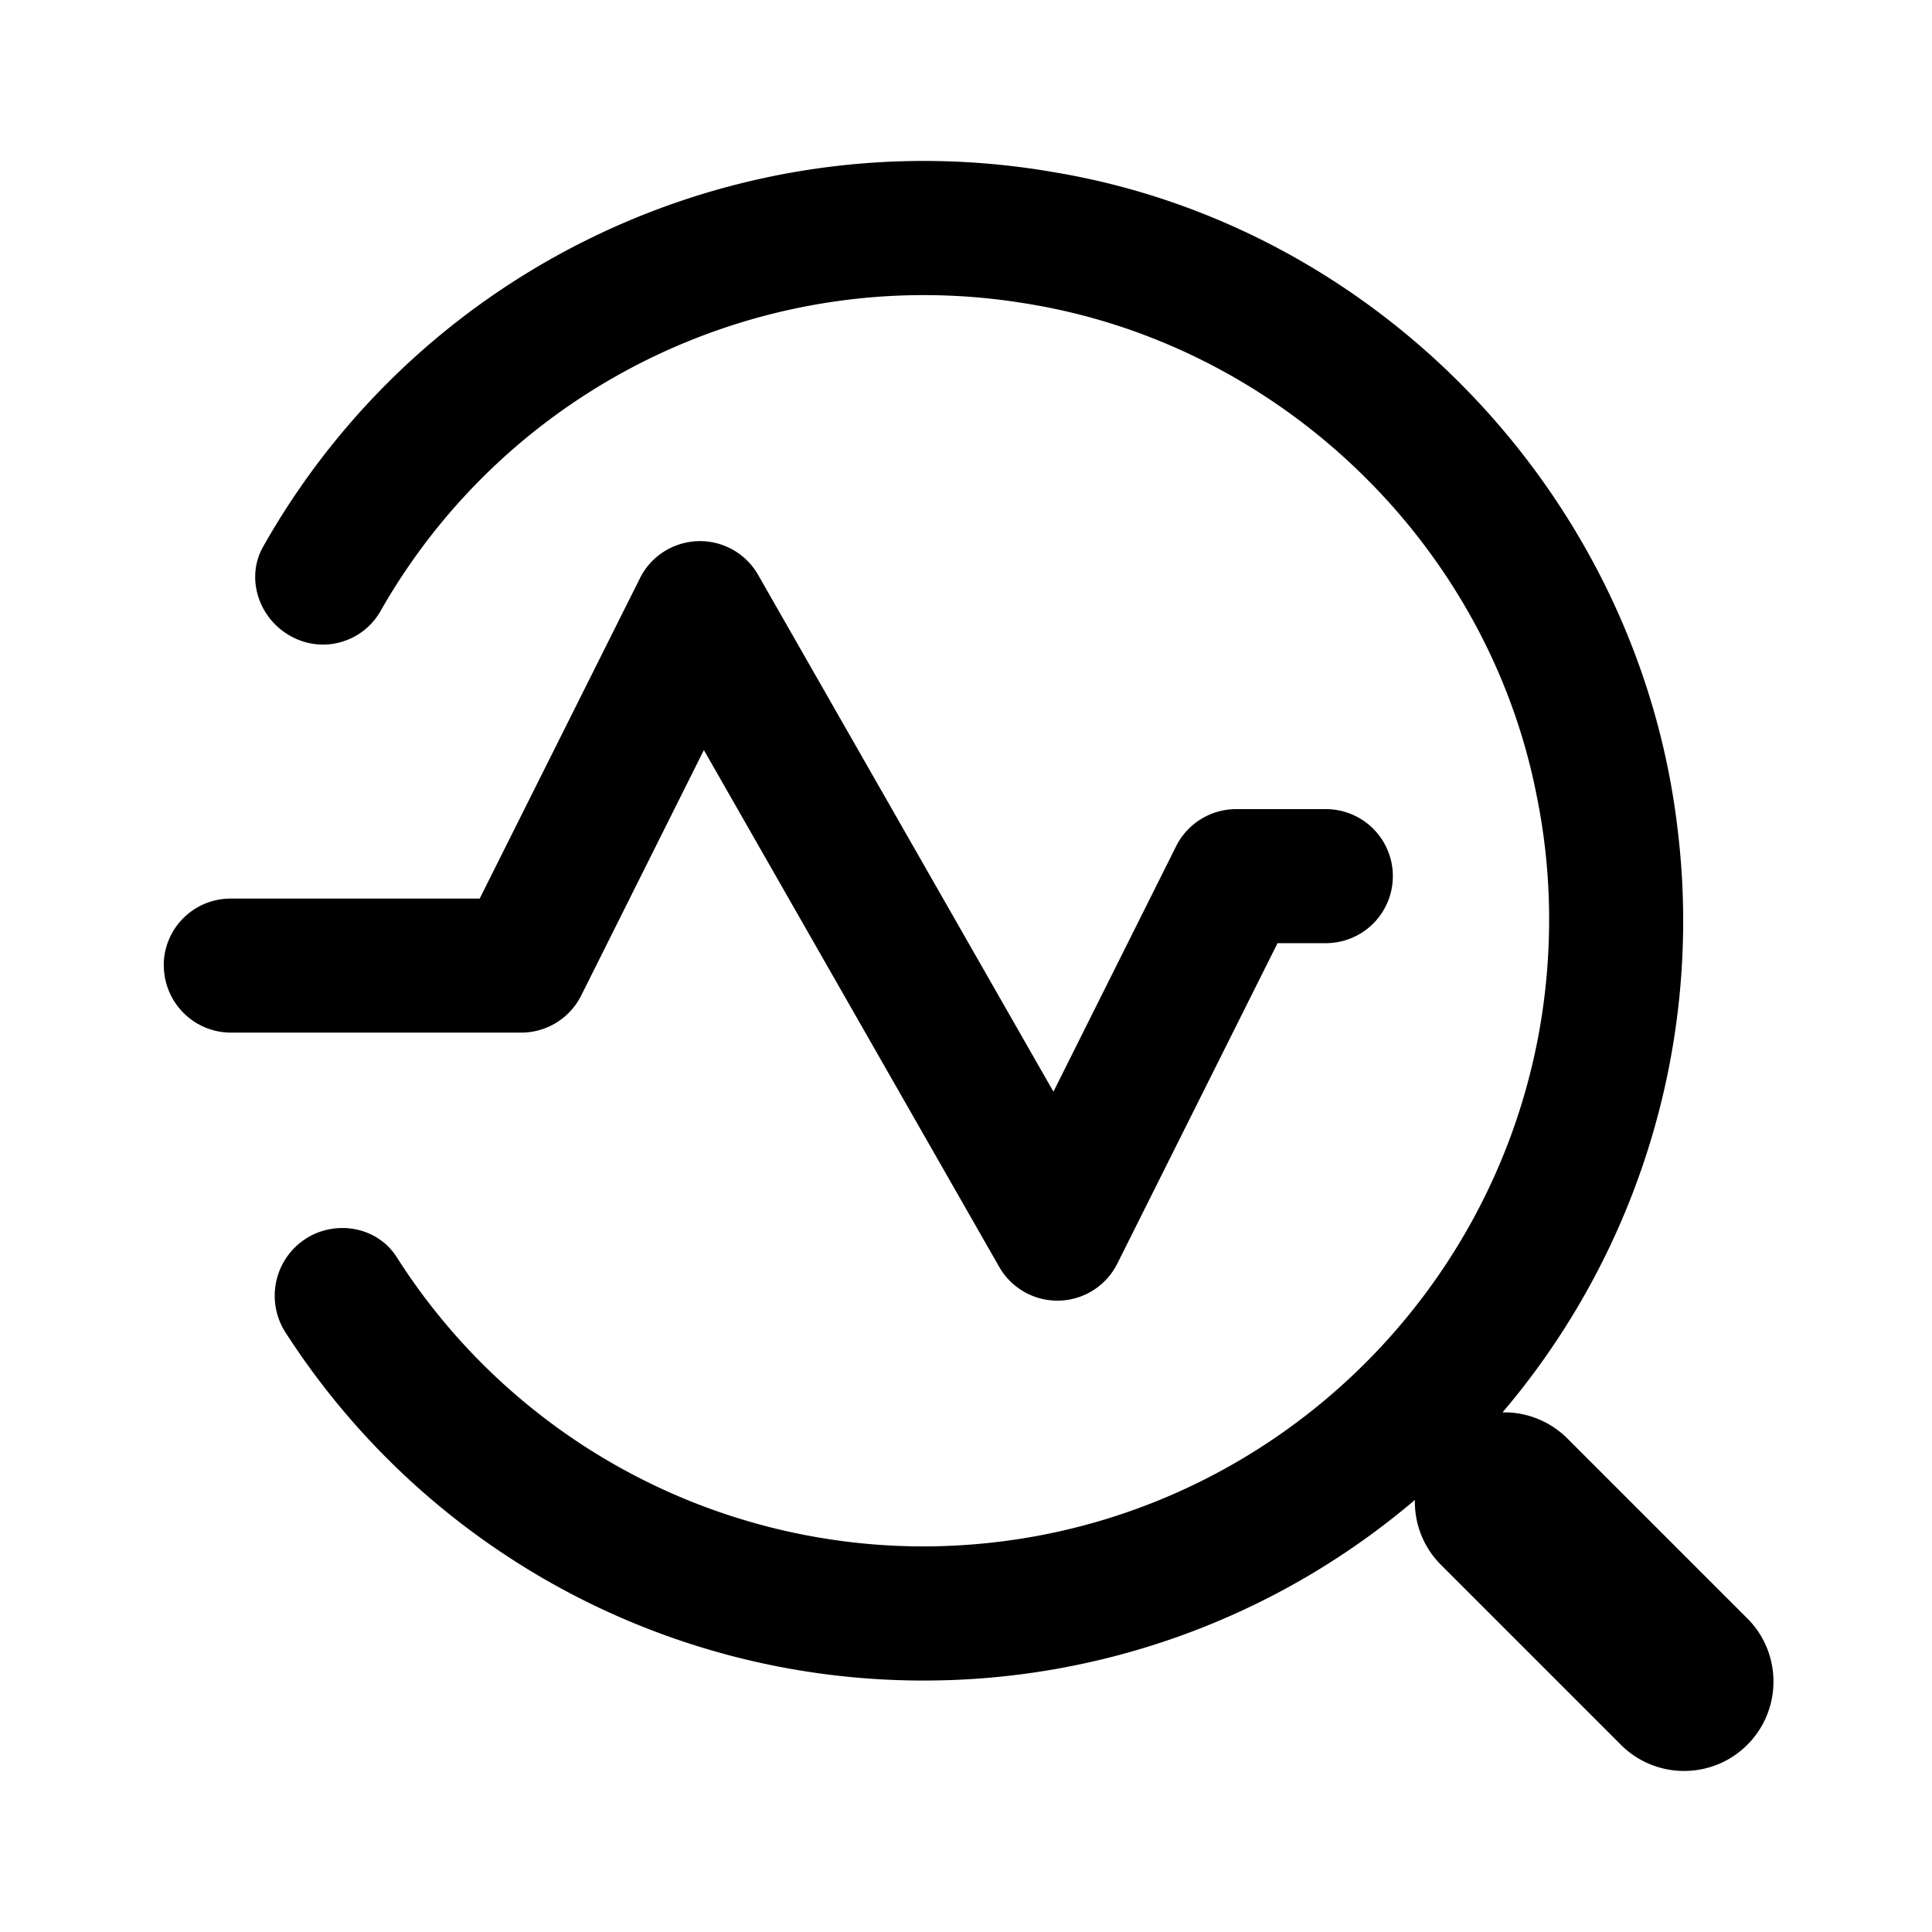 <svg xmlns="http://www.w3.org/2000/svg" data-name="图层 2" viewBox="0 0 192 192"><path d="M140.6 149.07a75.234 75.234 0 0 1-48.84 17.94 75.355 75.355 0 0 1-63.36-34.55 6.747 6.747 0 0 1 1.96-9.34c.13-.09.27-.17.41-.25 2.98-1.63 6.81-.82 8.64 2.04a62.072 62.072 0 0 0 52.35 28.77c34.39-.05 62.23-27.97 62.19-62.36 0-4.14-.42-8.26-1.25-12.31-4.9-24.97-25.52-44.78-50.64-48.83-25.75-4.3-51.44 7.95-64.31 30.66-1.82 3.06-5.75 4.12-8.85 2.38-3.18-1.73-4.53-5.77-2.74-8.91 15.71-27.8 47.23-42.69 78.68-37.18 32.42 5.44 57.97 32.48 61.86 65.12a75.39 75.39 0 0 1-17.38 58.11c2.41-.05 4.74.89 6.45 2.6l17.76 17.76c3.53 3.4 3.63 9.03.23 12.56-3.4 3.53-9.03 3.63-12.56.23-.08-.07-.15-.15-.23-.23l-17.76-17.76a8.834 8.834 0 0 1-2.6-6.45Z"/><path d="M16.27 95.96c0-3.7 2.98-6.66 6.66-6.66h24.74L63.6 57.46c1.64-3.29 5.65-4.62 8.94-2.98a6.63 6.63 0 0 1 2.8 2.65l29.35 51.36 12.19-24.39a6.674 6.674 0 0 1 5.95-3.69h8.88a6.658 6.658 0 0 1 6.71 6.61 6.658 6.658 0 0 1-6.61 6.71h-4.85l-15.92 31.84a6.657 6.657 0 0 1-11.74.33L69.95 74.54 57.76 98.93a6.66 6.66 0 0 1-5.96 3.69H22.96c-3.68 0-6.66-2.98-6.68-6.66Z"/></svg>